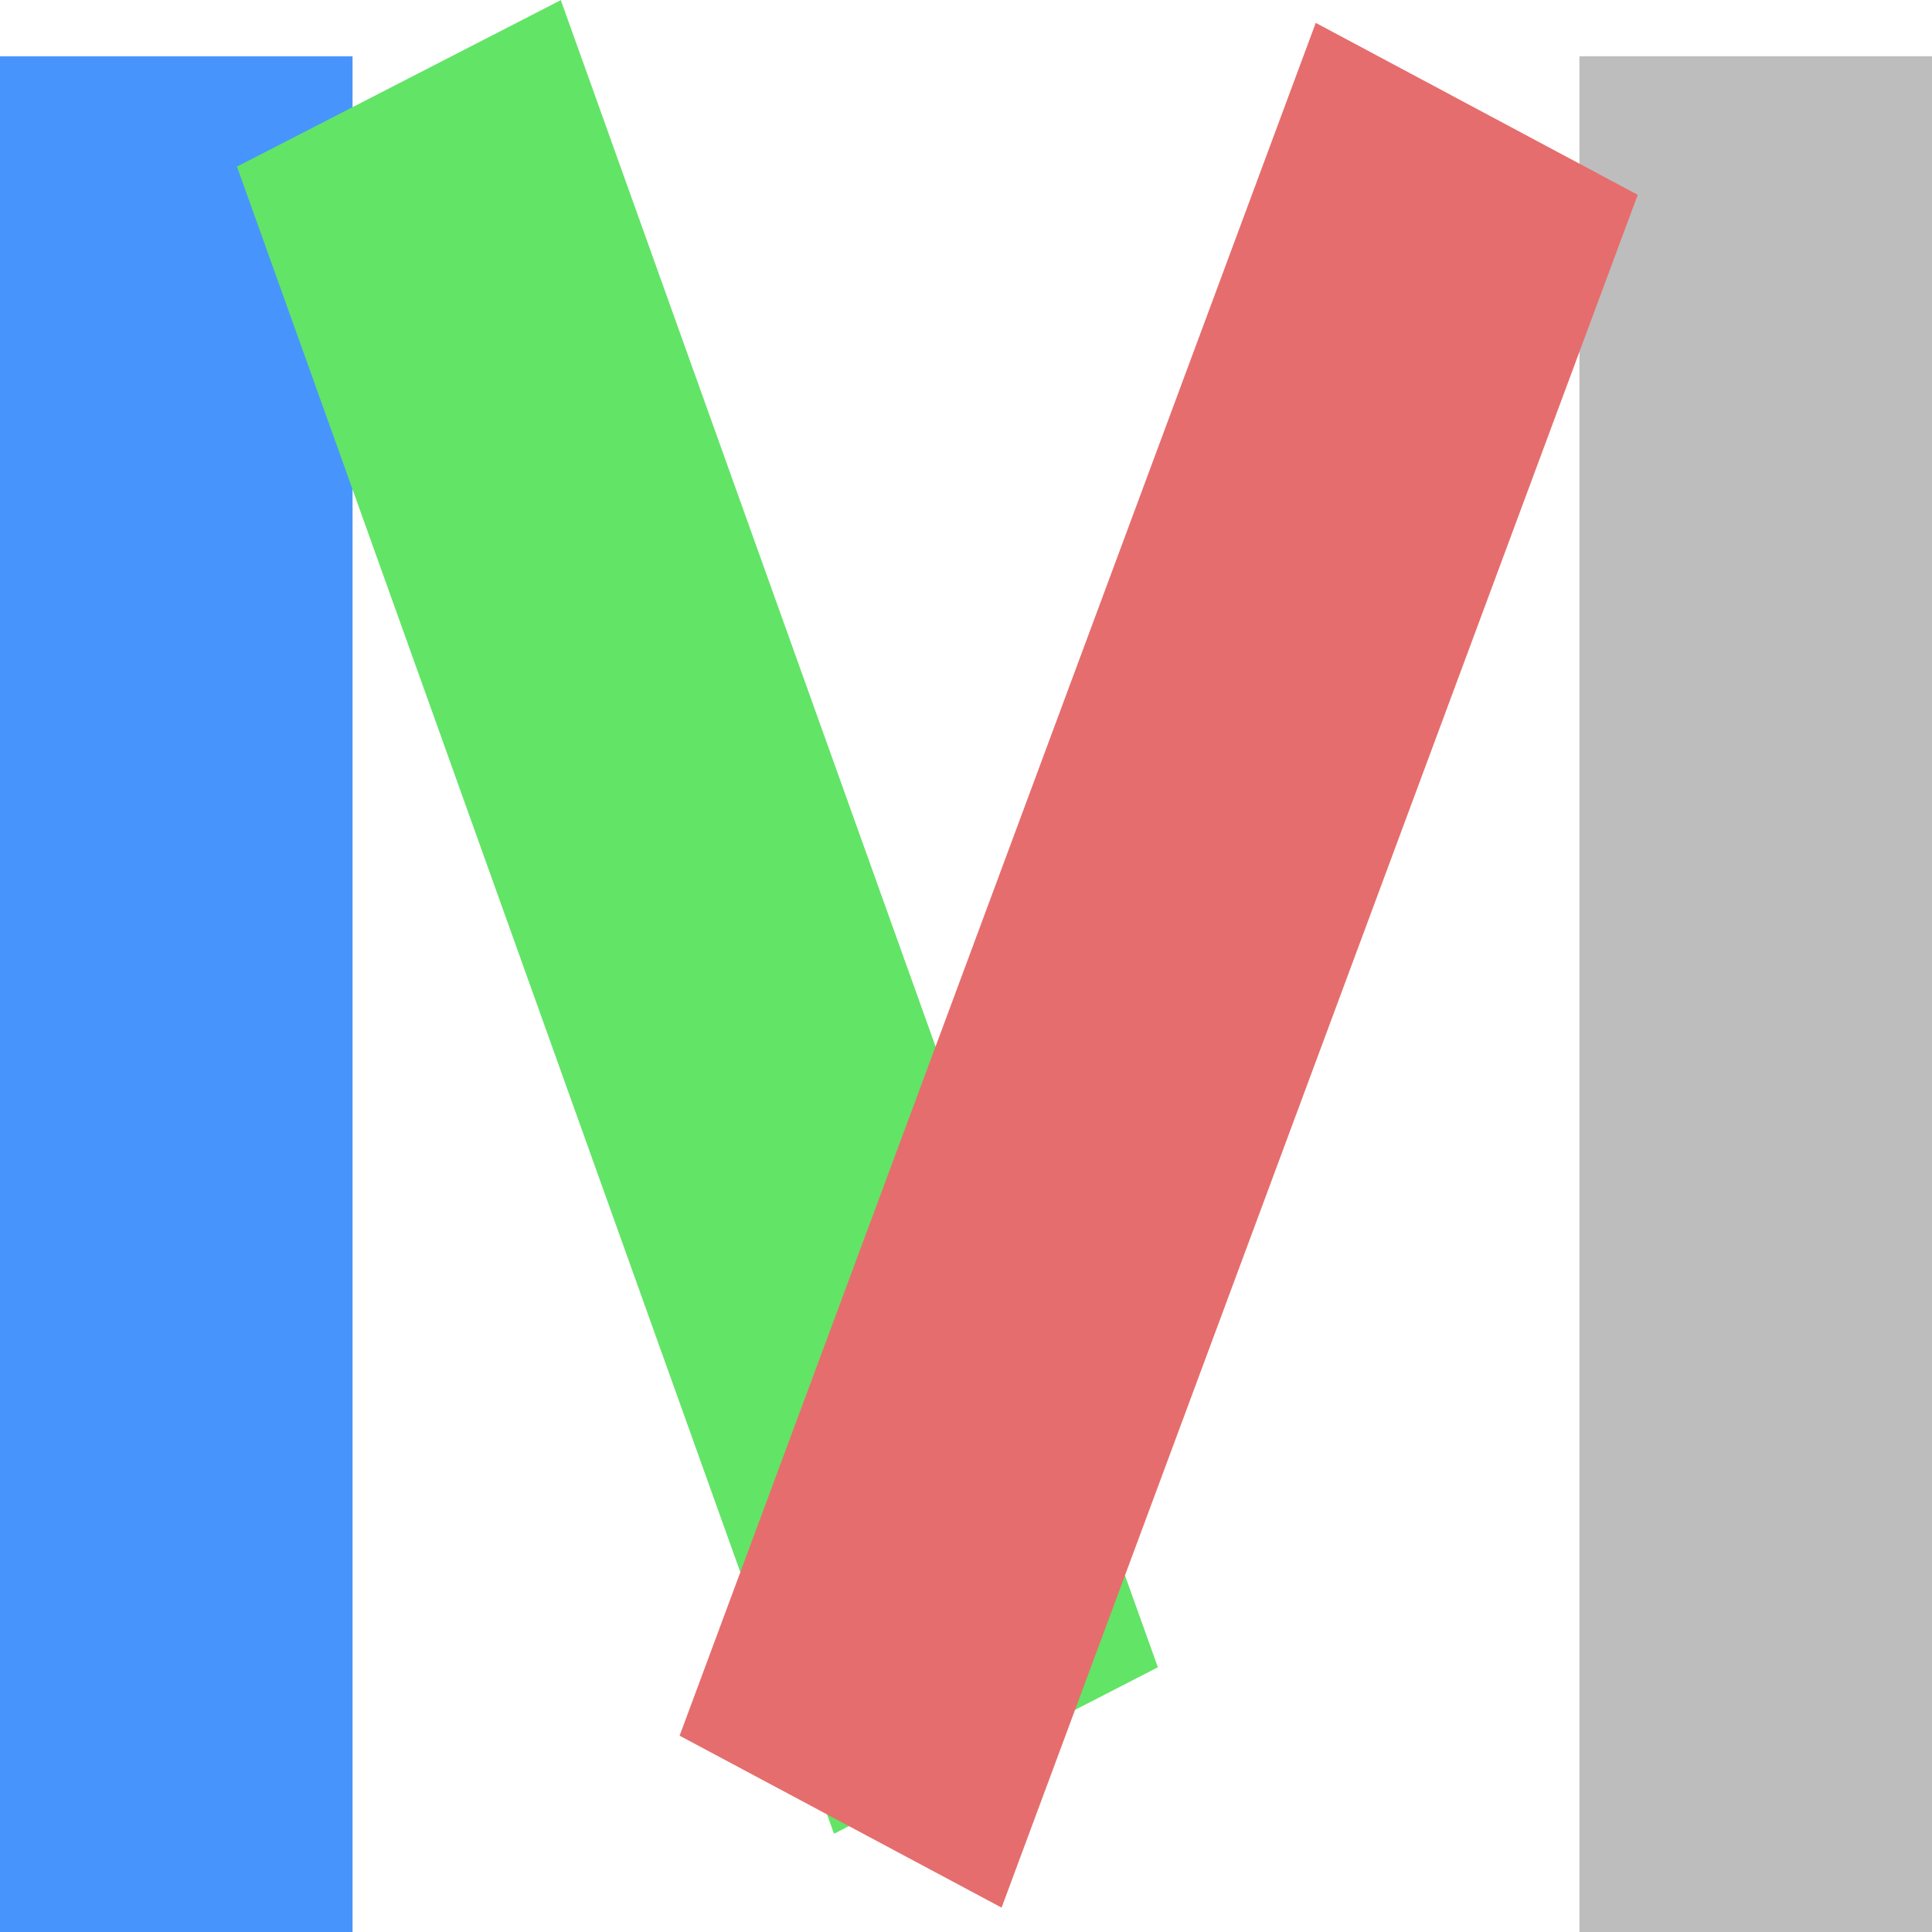 <svg width="512" height="512" viewBox="0 0 512 512" fill="none" xmlns="http://www.w3.org/2000/svg">
<rect y="14.911" width="93.431" height="497.089" fill="#4894FD"/>
<rect x="418.569" y="14.911" width="93.431" height="497.089" fill="#BDBDBD"/>
<rect width="96.545" height="469.52" transform="matrix(0.889 -0.457 0.337 0.941 62.793 44.15)" fill="#62E467"/>
<rect width="96.744" height="484.434" transform="matrix(0.882 0.471 -0.348 0.937 348.686 6.059)" fill="#E66D6D"/>
</svg>
